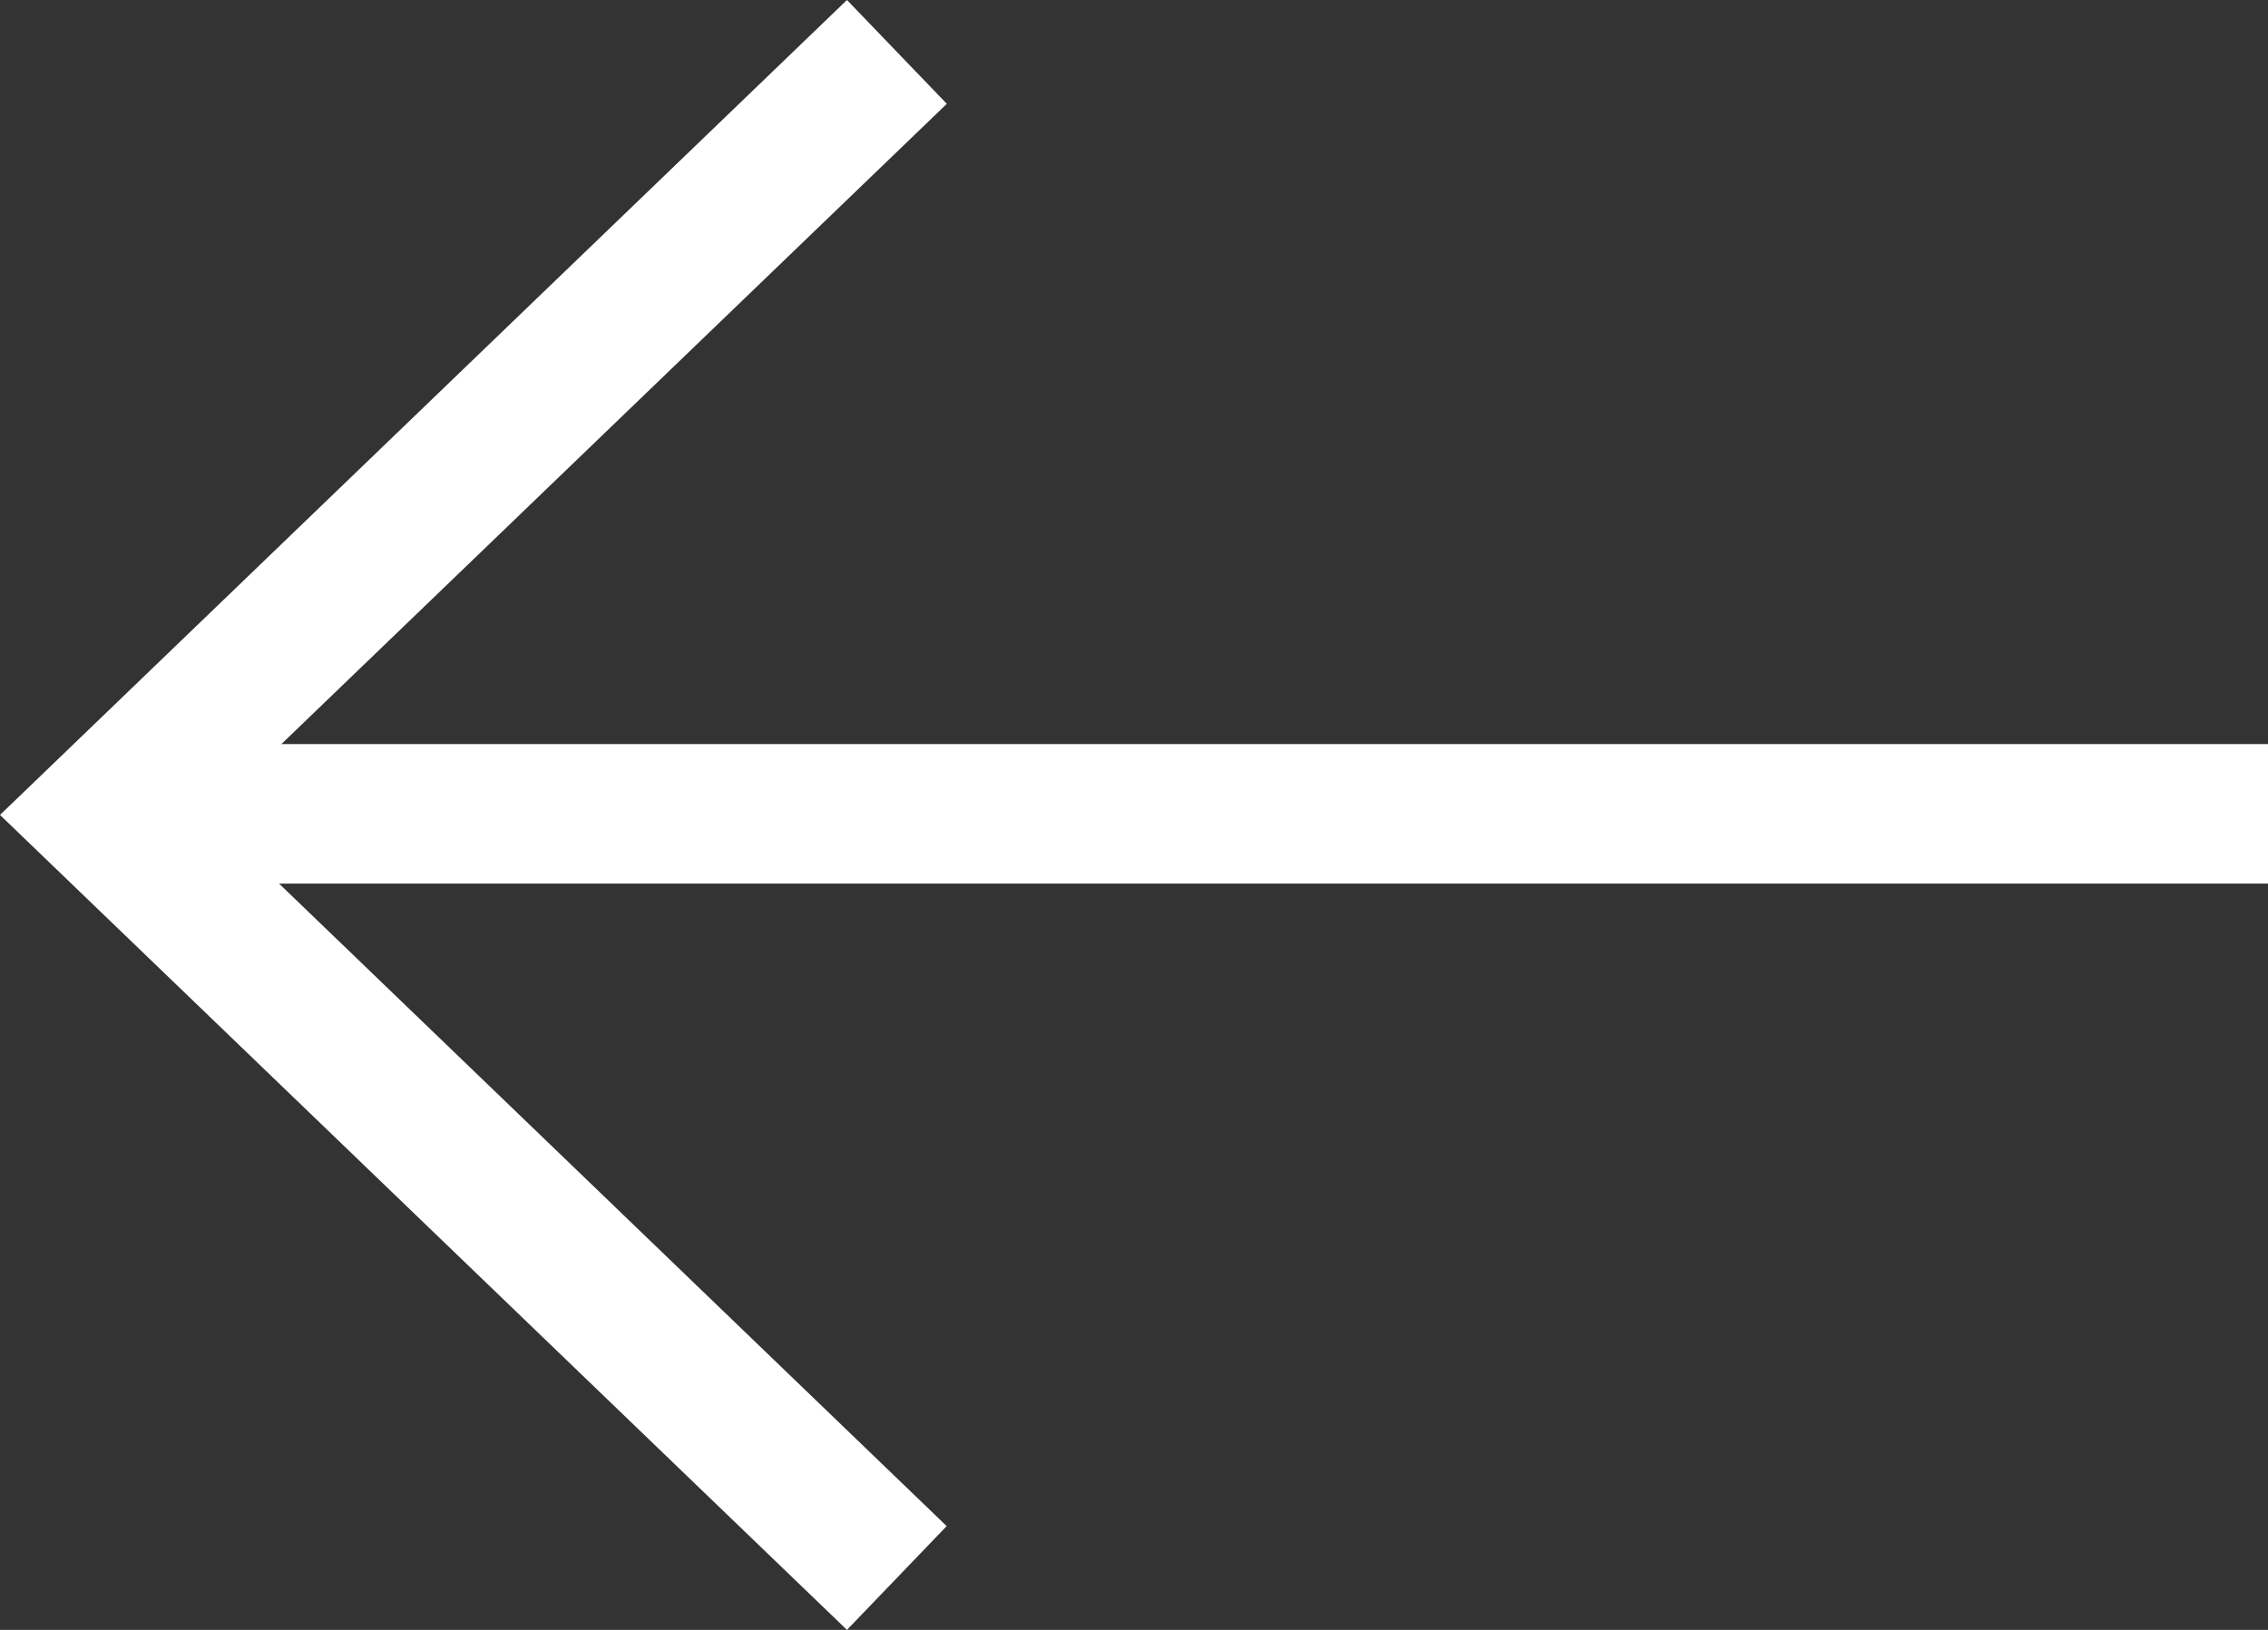 <svg xmlns="http://www.w3.org/2000/svg" id="icon_m_left_move" width="64" height="46" viewBox="0 0 64 46">
    <rect x="0" y="0" width="64" height="46" fill="#333333" stroke="none"/>
    <defs>
        <style>
            .cls-1{fill:#fff}
        </style>
    </defs>
    <path id="Rectangle_306" d="M0 0H60V3.938H0z" class="cls-1" transform="translate(4 21)"/>
    <path id="Path_183" d="M23.9 670.188l-23.9-23 23.9-23 2.818 2.93-20.856 20.07 20.852 20.071z" class="cls-1" transform="translate(0 -624.188)"/>
</svg>
